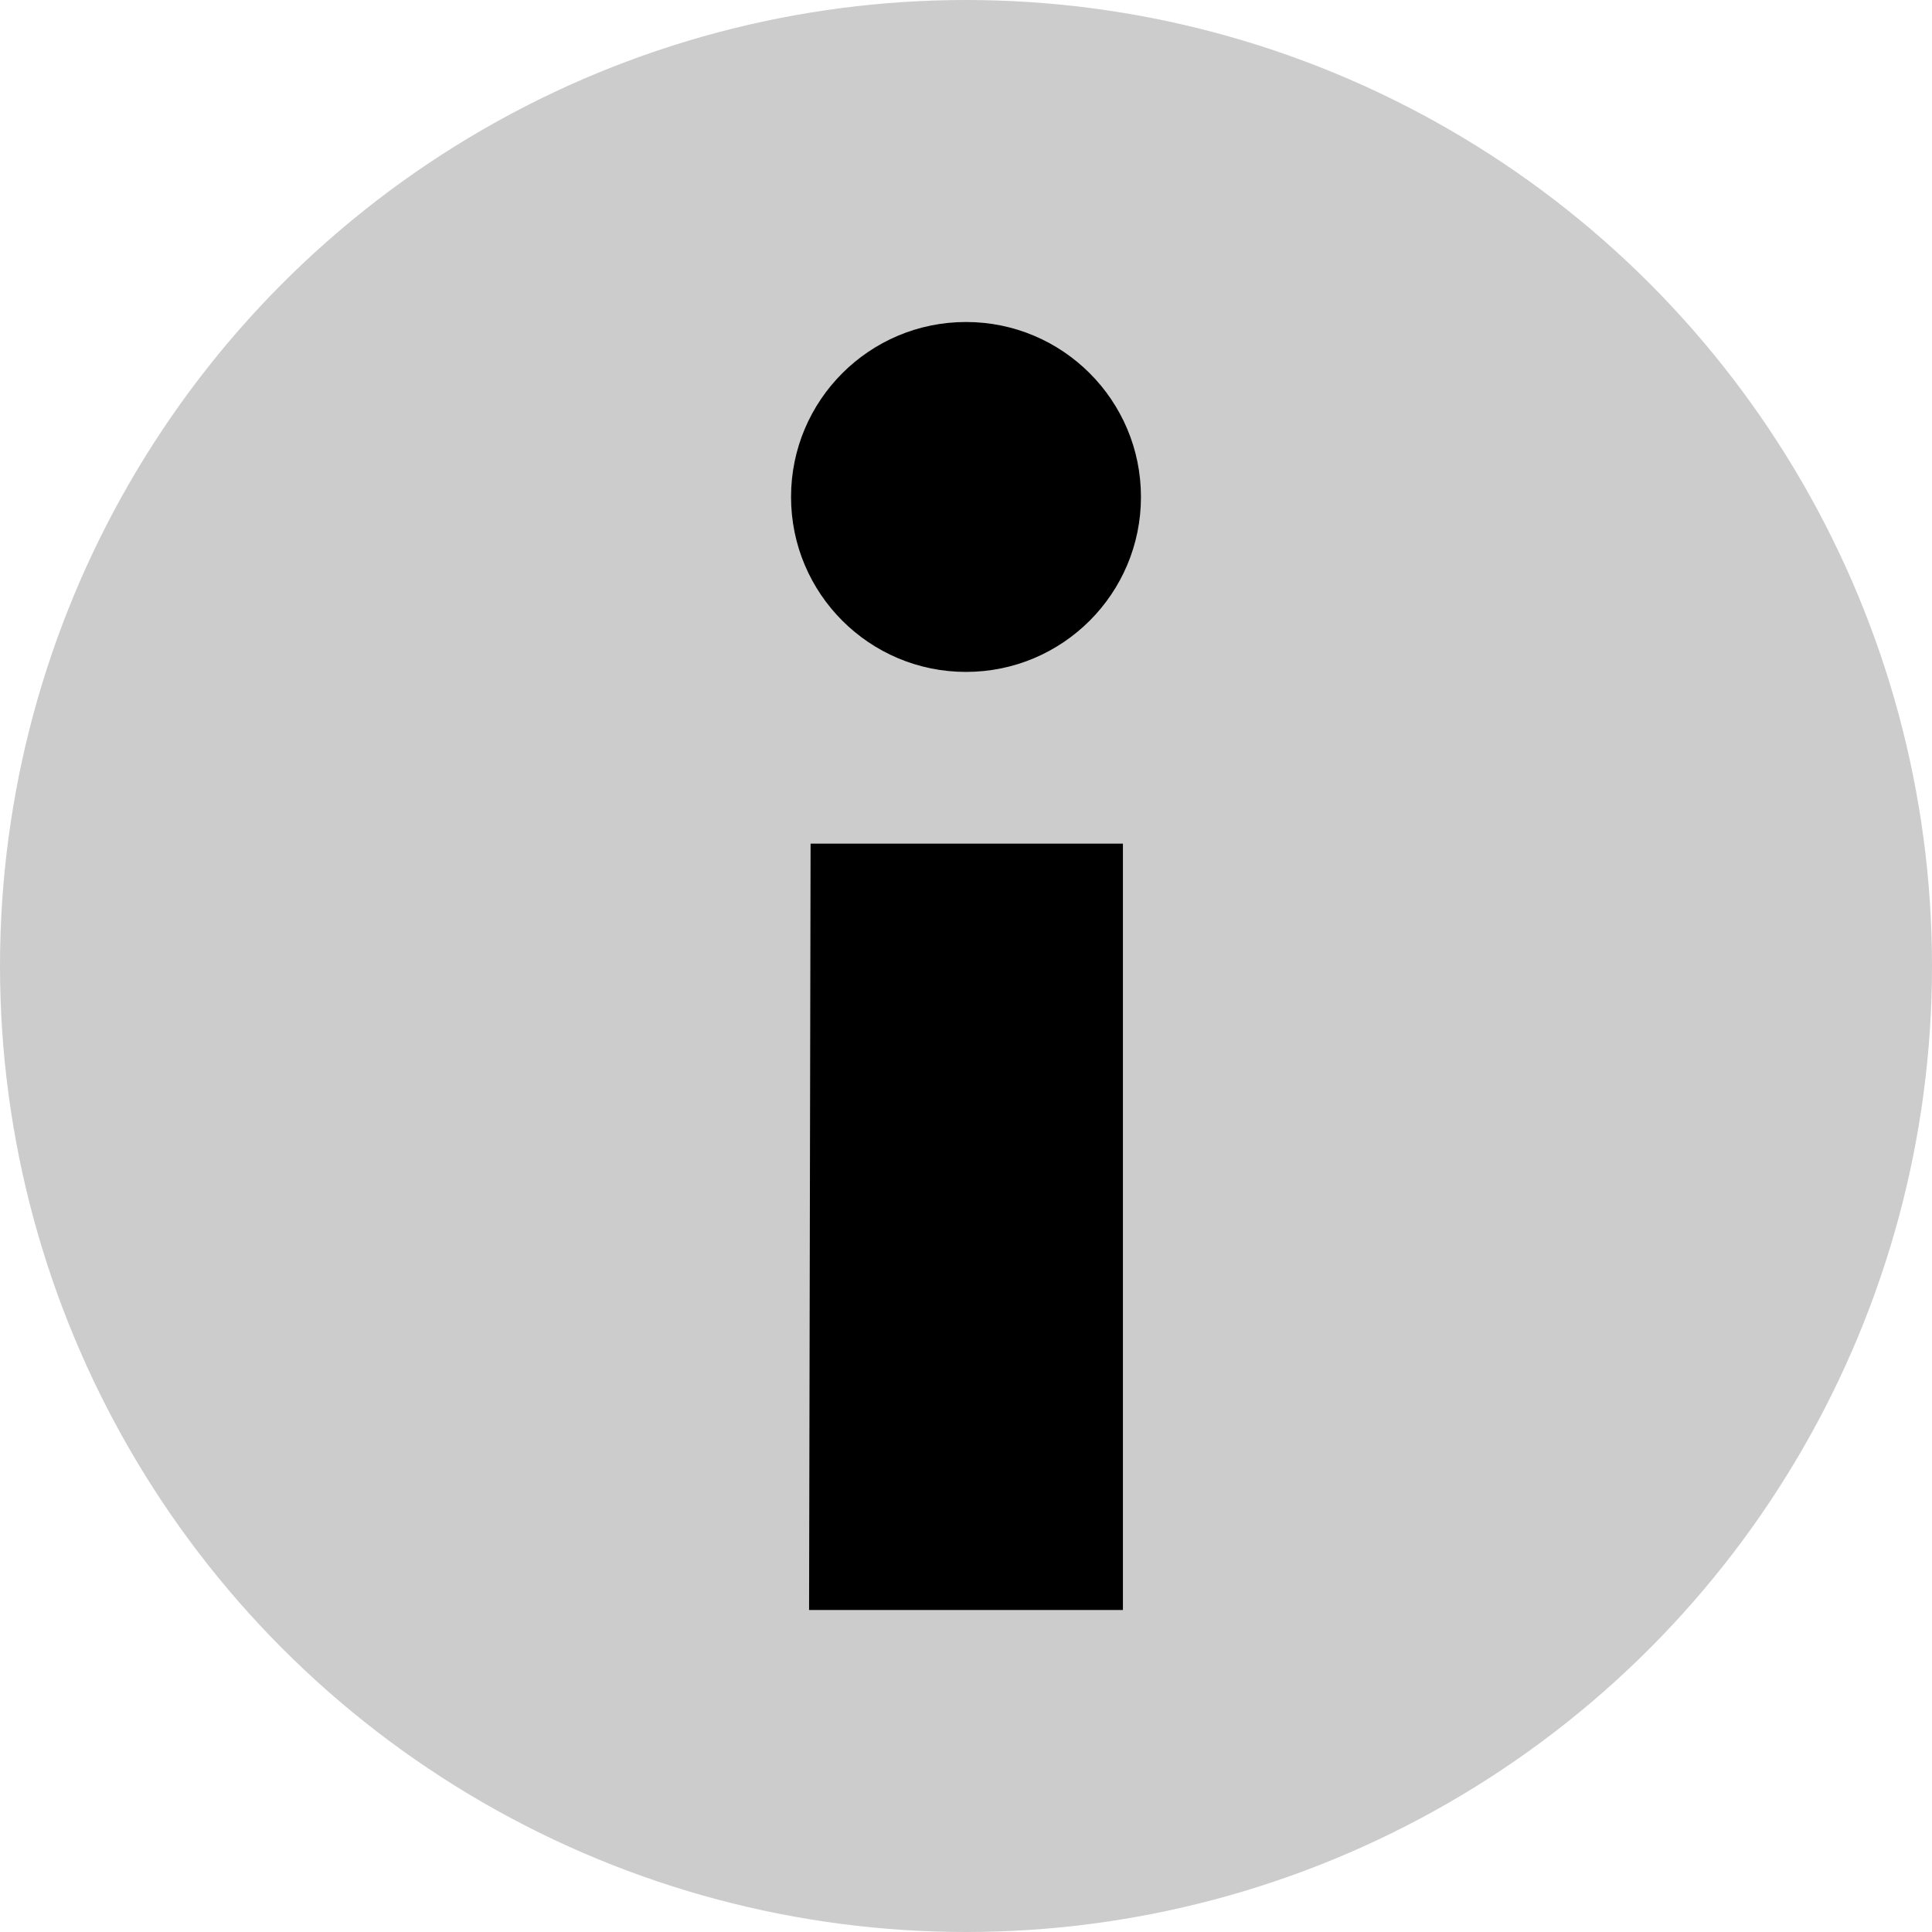<?xml version="1.0" encoding="utf-8"?>
<!-- Generator: Adobe Illustrator 17.0.1, SVG Export Plug-In . SVG Version: 6.00 Build 0)  -->
<!DOCTYPE svg PUBLIC "-//W3C//DTD SVG 1.1//EN" "http://www.w3.org/Graphics/SVG/1.1/DTD/svg11.dtd">
<svg version="1.1" id="Layer_1" xmlns="http://www.w3.org/2000/svg" xmlns:xlink="http://www.w3.org/1999/xlink" x="0px" y="0px"
	 width="9px" height="9px" viewBox="0 0 9 9" enable-background="new 0 0 9 9" xml:space="preserve">
<circle fill="#cccccc" cx="4.5" cy="4.5" r="4.5"/>
<circle fill="#000000" cx="4.5" cy="2.315" r="0.815"/>
<polygon fill="#000000" points="4.378,7.5 4.622,7.5 5.231,7.5 5.231,3.93 4.622,3.93 4.378,3.93 3.776,3.93 3.769,7.5 "/>
</svg>
